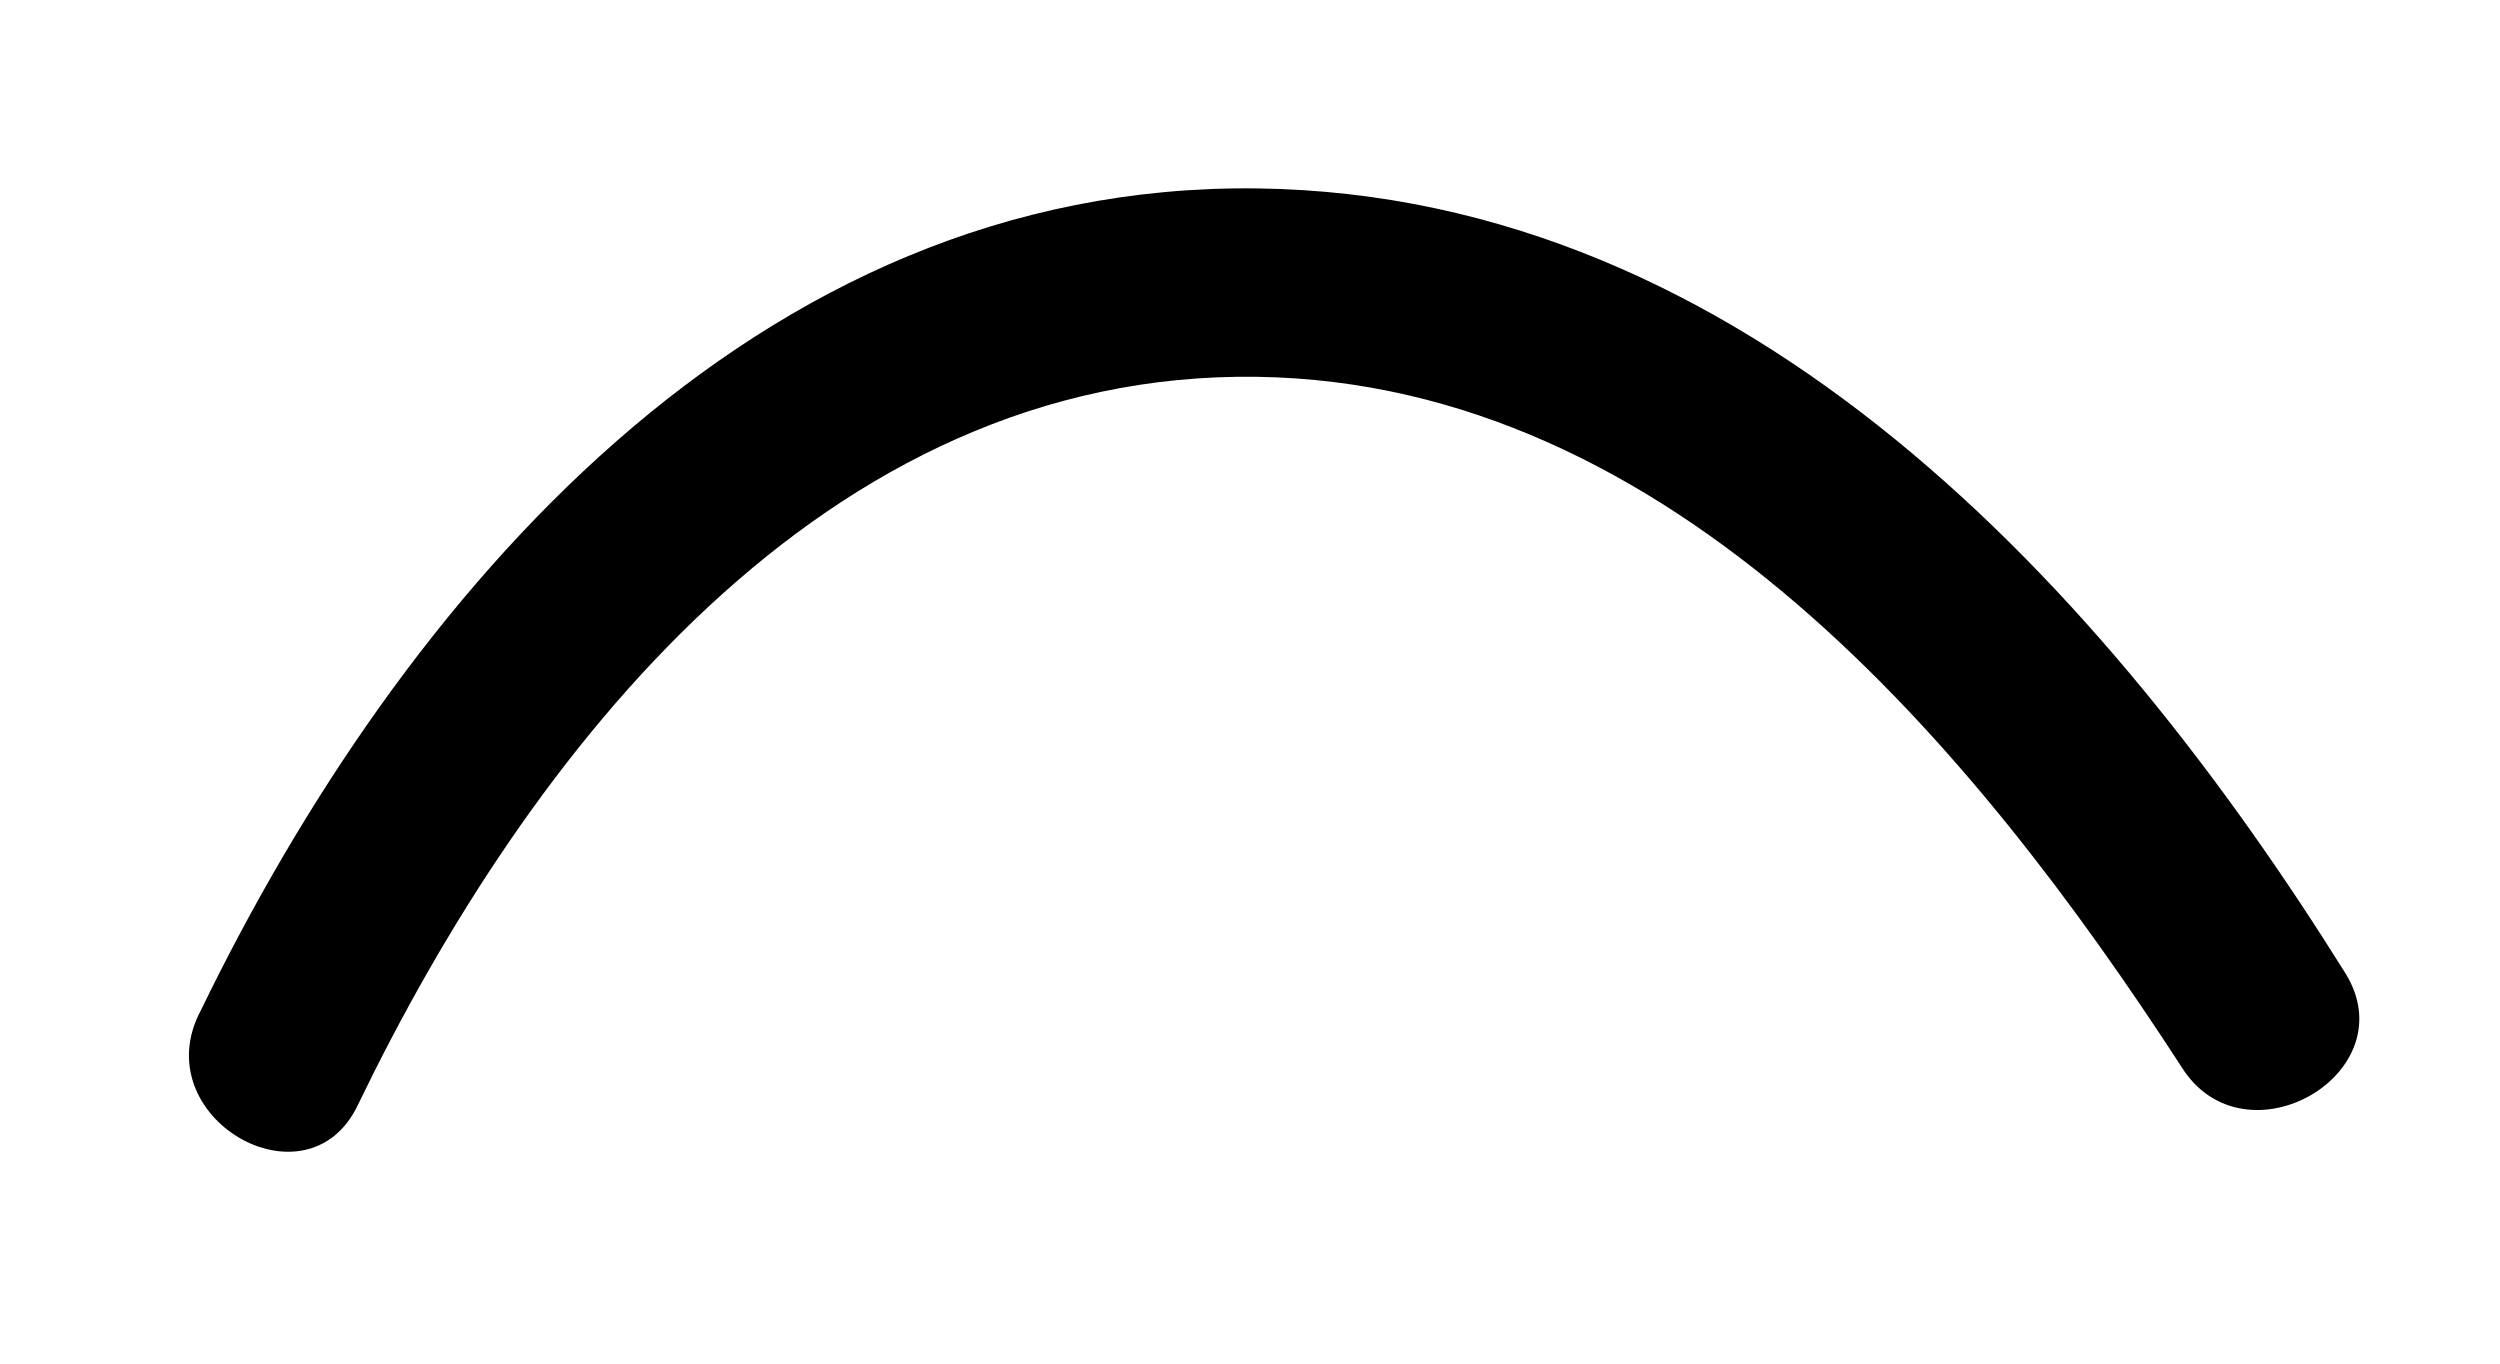 <?xml version="1.0" encoding="UTF-8" standalone="no"?><svg width='11' height='6' viewBox='0 0 11 6' fill='none' xmlns='http://www.w3.org/2000/svg'>
<path d='M1.575 4.861C2.322 3.315 3.622 1.63 5.532 1.658C7.358 1.685 8.686 3.287 9.599 4.695C9.876 5.137 10.595 4.723 10.319 4.281C9.267 2.597 7.69 0.857 5.532 0.829C3.318 0.802 1.768 2.624 0.883 4.447C0.634 4.916 1.353 5.331 1.575 4.861Z' fill='black'/>
</svg>
